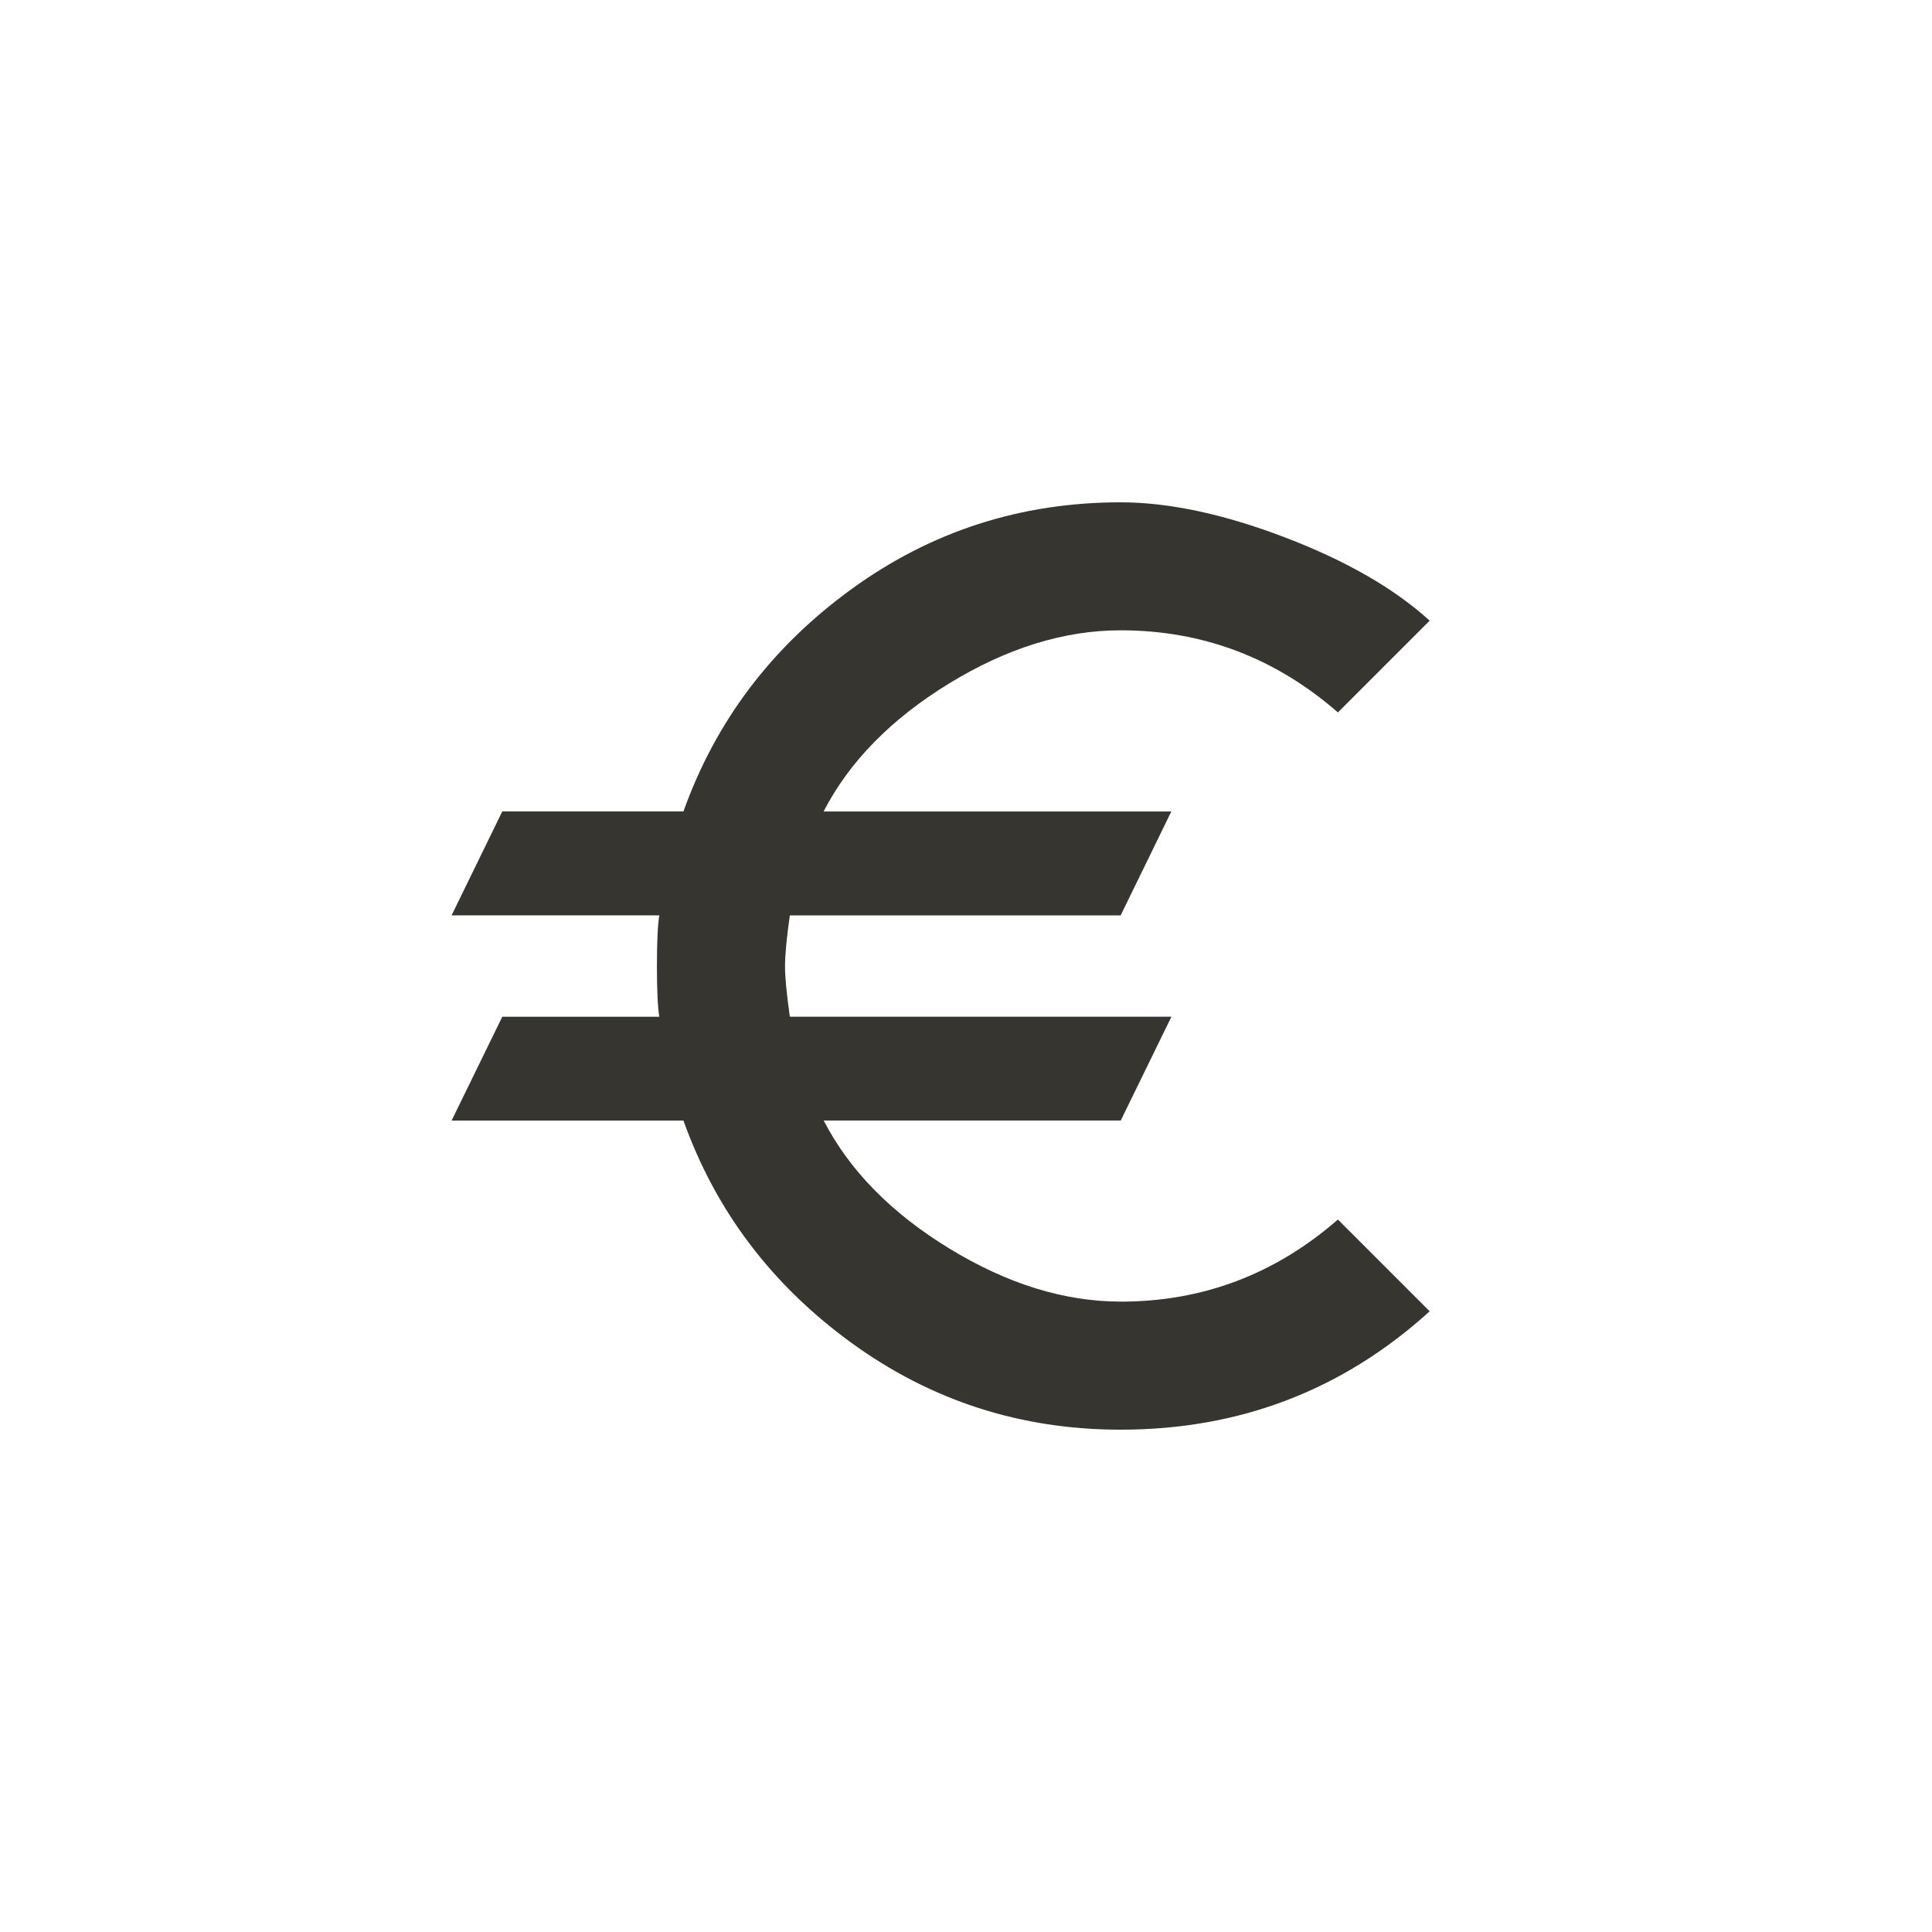 <!-- Generated by IcoMoon.io -->
<svg version="1.1" xmlns="http://www.w3.org/2000/svg" width="40" height="40" viewBox="0 0 40 40">
<title>mt-euro</title>
<path fill="#37352f" d="M23.2 26.949q2.551 0 4.5-1.7l1.9 1.9q-2.7 2.451-6.4 2.451-3.1 0-5.575-1.8t-3.475-4.6h-4.8l1.049-2.149h3.251q-0.049-0.3-0.049-1.051t0.049-1.049h-4.3l1.049-2.151h3.751q1-2.8 3.475-4.6t5.575-1.8q1.5 0 3.4 0.725t3 1.725l-1.9 1.9q-1.951-1.7-4.5-1.7-1.751 0-3.549 1.1t-2.6 2.651h7.2l-1.049 2.151h-6.849q-0.1 0.7-0.1 1.049t0.1 1.049h7.9l-1.049 2.149h-6.151q0.8 1.549 2.6 2.649t3.549 1.1z"></path>
</svg>
